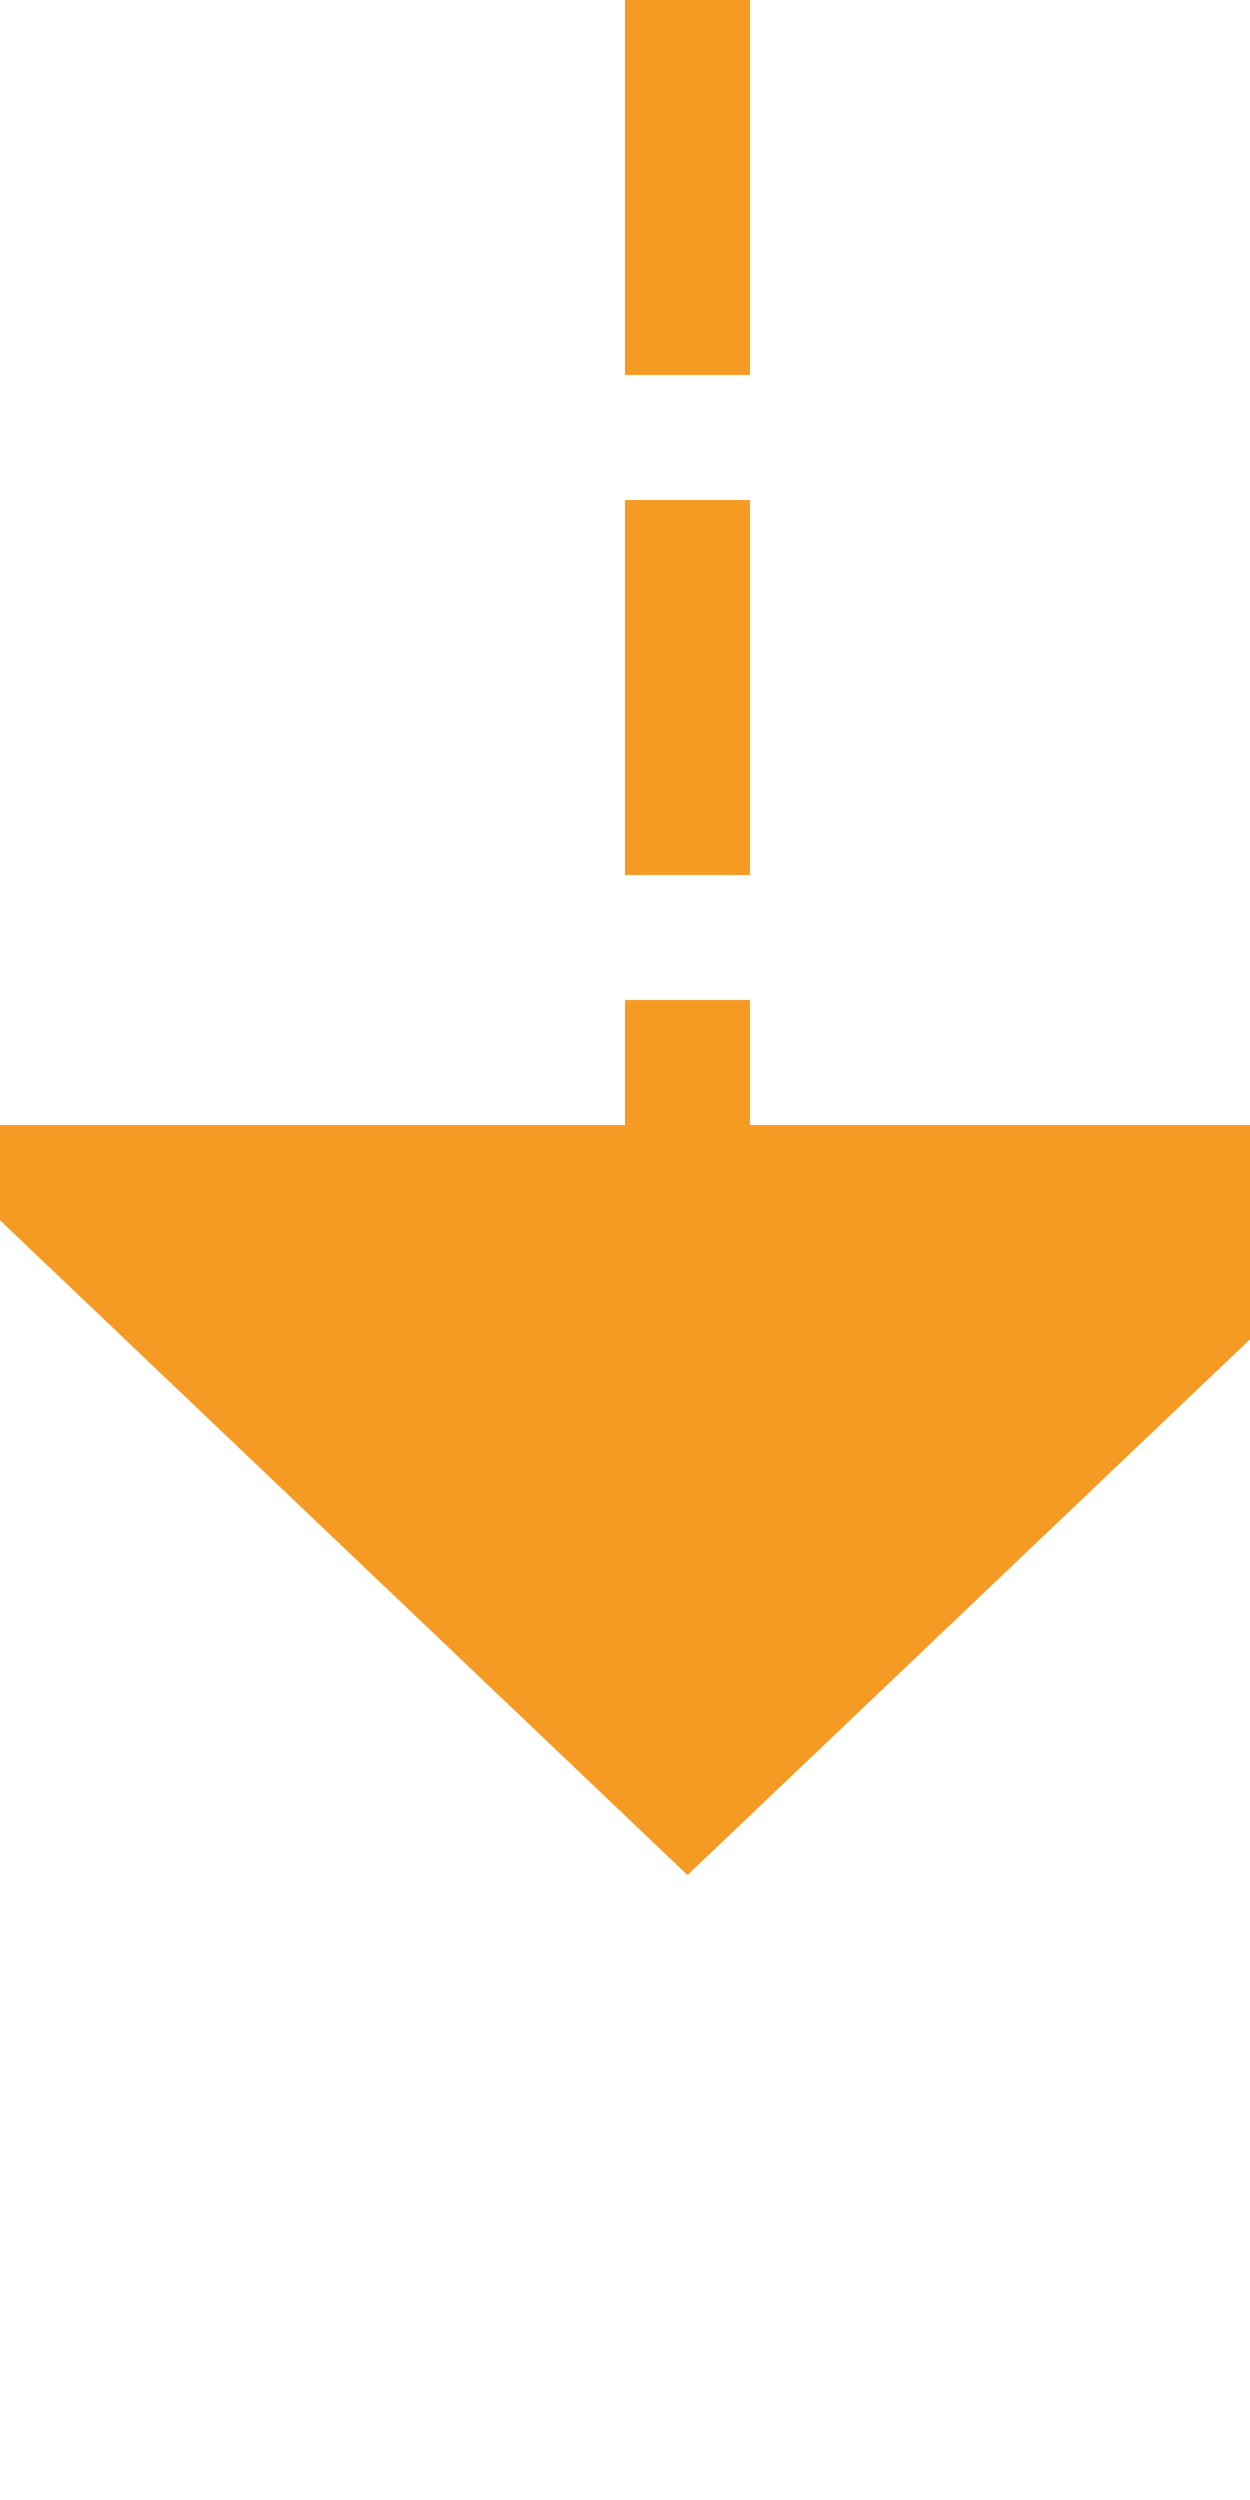 ﻿<?xml version="1.0" encoding="utf-8"?>
<svg version="1.1" xmlns:xlink="http://www.w3.org/1999/xlink" width="10px" height="20px" preserveAspectRatio="xMidYMin meet" viewBox="119 1517  8 20" xmlns="http://www.w3.org/2000/svg">
  <path d="M 123.5 1517  L 123.5 1527  " stroke-width="1" stroke-dasharray="3,1" stroke="#f59a23" fill="none" />
  <path d="M 117.2 1526  L 123.5 1532  L 129.8 1526  L 117.2 1526  Z " fill-rule="nonzero" fill="#f59a23" stroke="none" />
</svg>